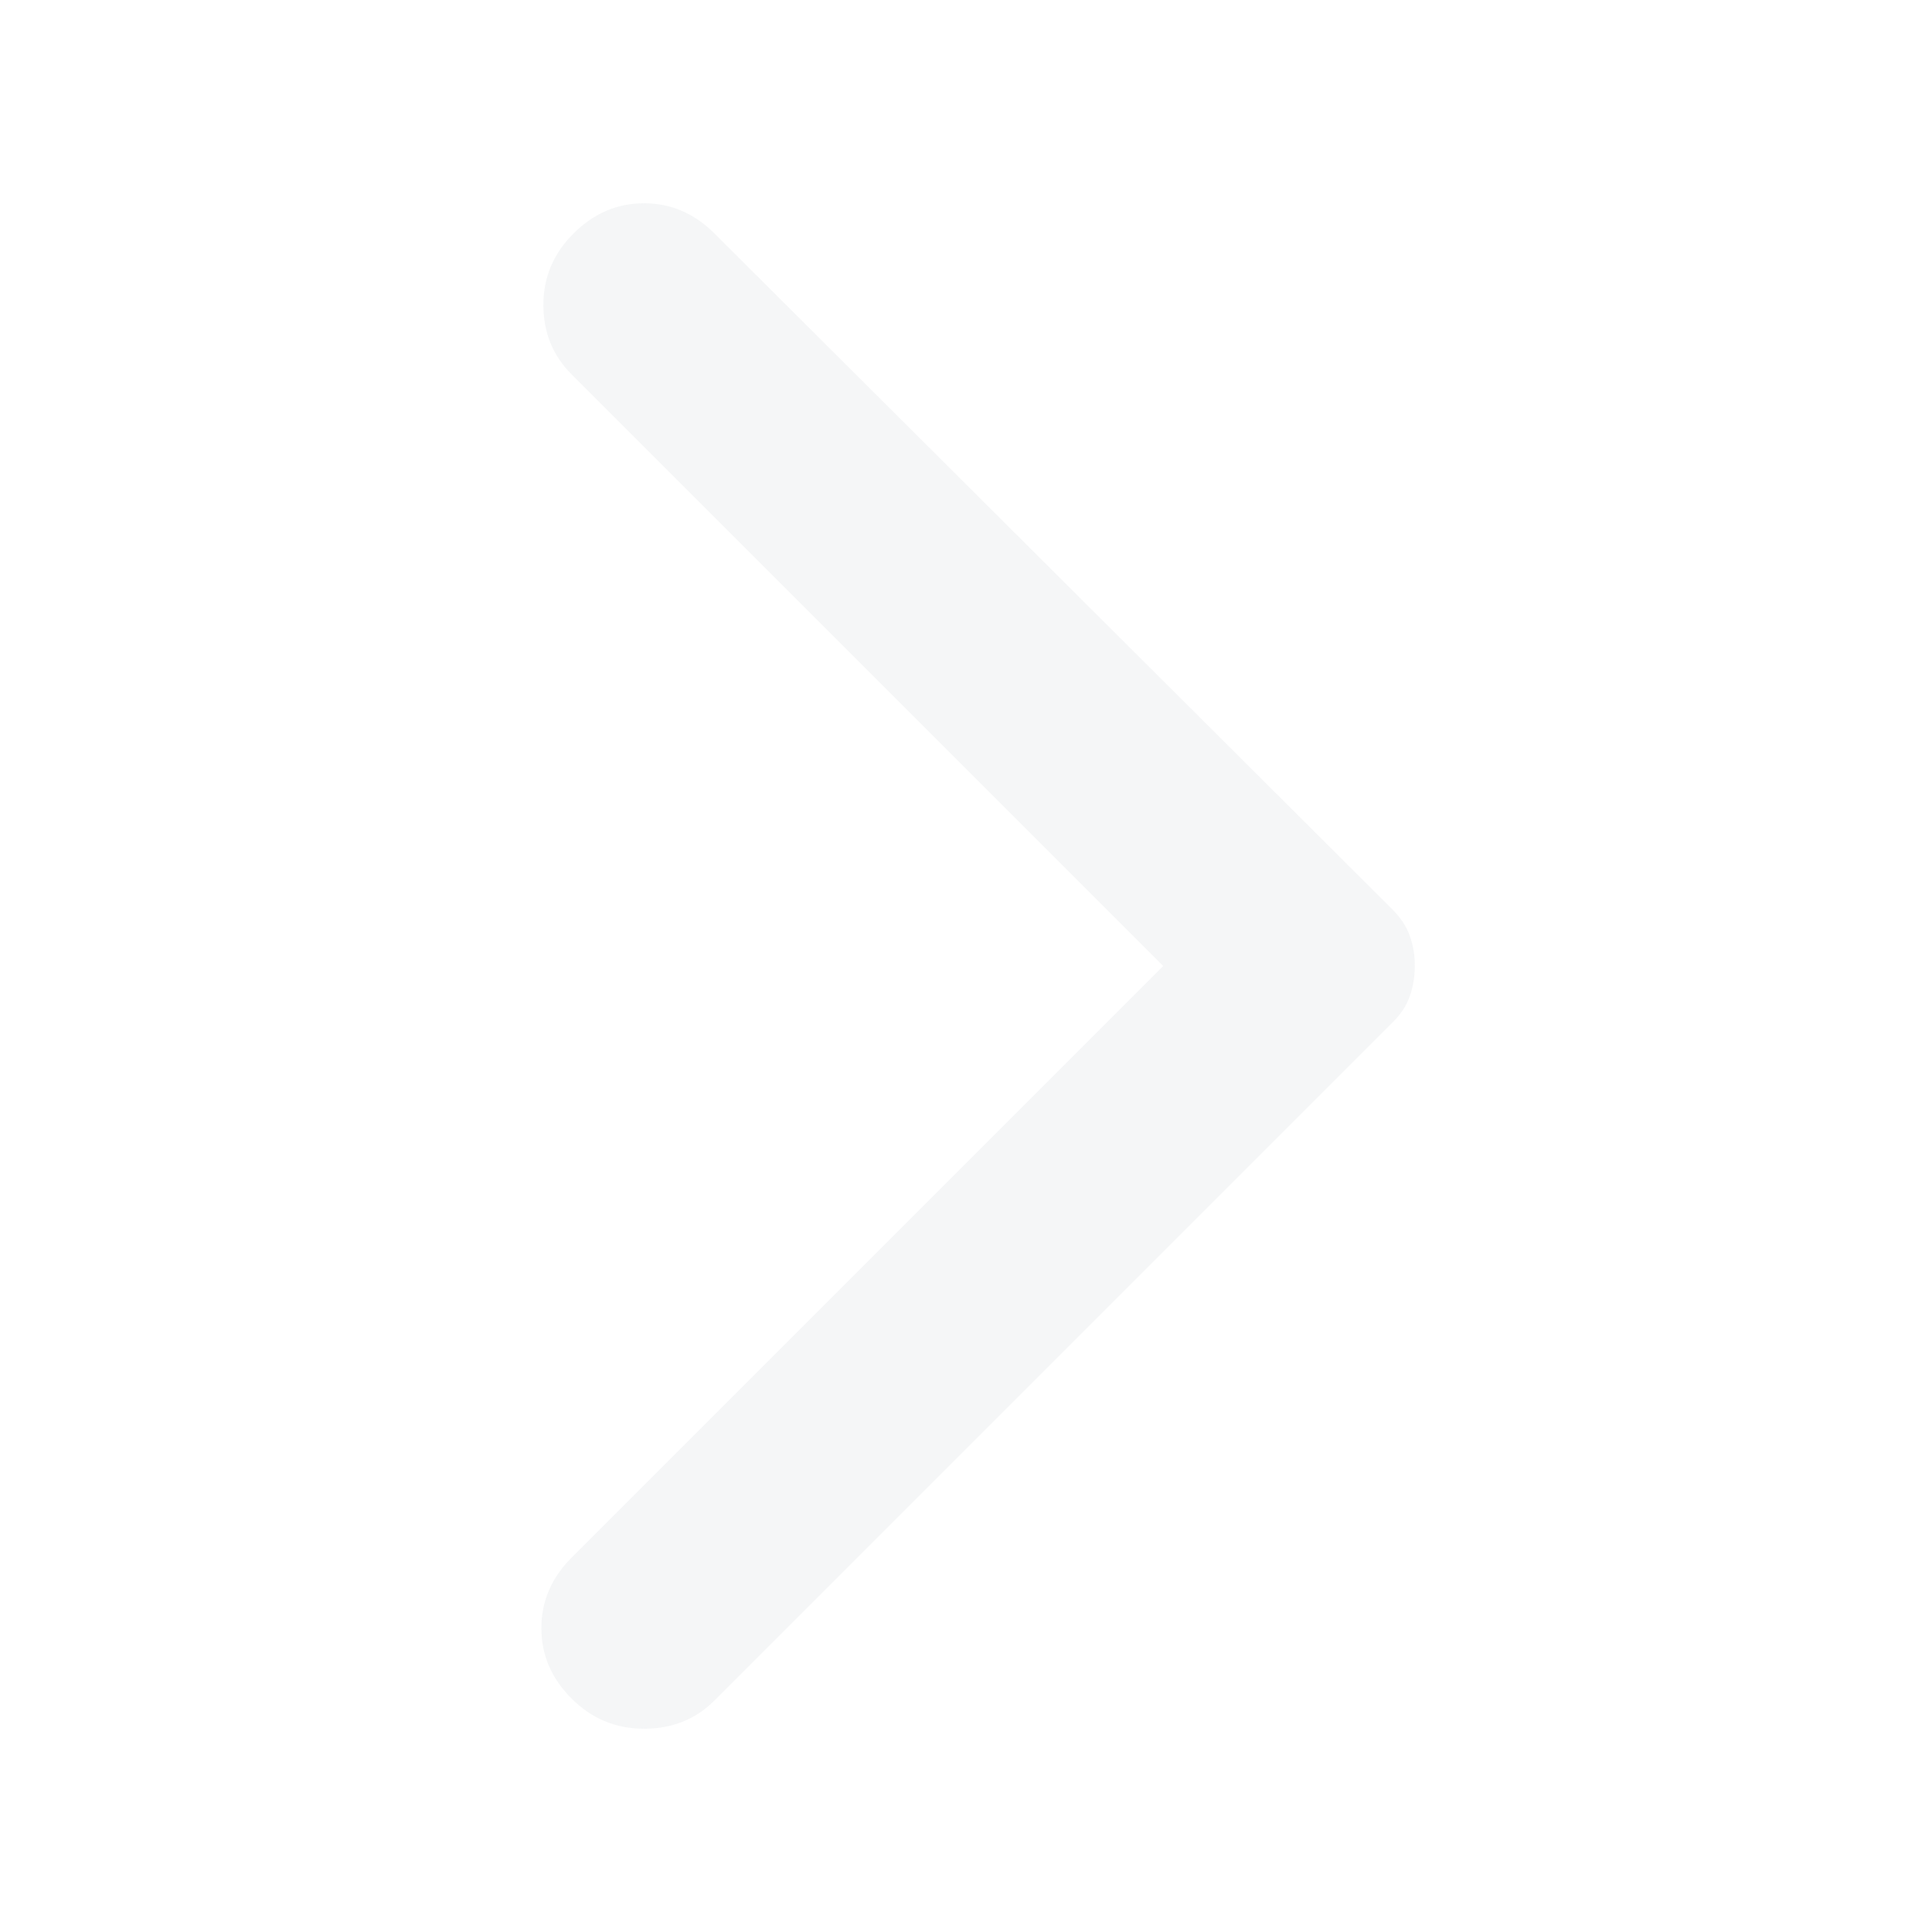 <svg width="24" height="24" viewBox="0 0 24 24" fill="none" xmlns="http://www.w3.org/2000/svg">
<path d="M8.875 2.9L17.3 11.3C17.4 11.4 17.471 11.508 17.513 11.625C17.555 11.742 17.576 11.867 17.575 12C17.575 12.133 17.554 12.258 17.513 12.375C17.472 12.492 17.401 12.6 17.3 12.7L8.875 21.125C8.642 21.358 8.35 21.475 8 21.475C7.65 21.475 7.35 21.35 7.1 21.1C6.85 20.85 6.725 20.558 6.725 20.225C6.725 19.892 6.85 19.6 7.1 19.35L14.45 12L7.1 4.65C6.867 4.417 6.75 4.129 6.75 3.787C6.75 3.445 6.875 3.149 7.125 2.9C7.375 2.65 7.667 2.525 8 2.525C8.333 2.525 8.625 2.65 8.875 2.9Z" fill="#CED4DA" fill-opacity="0.2"/>
</svg>
